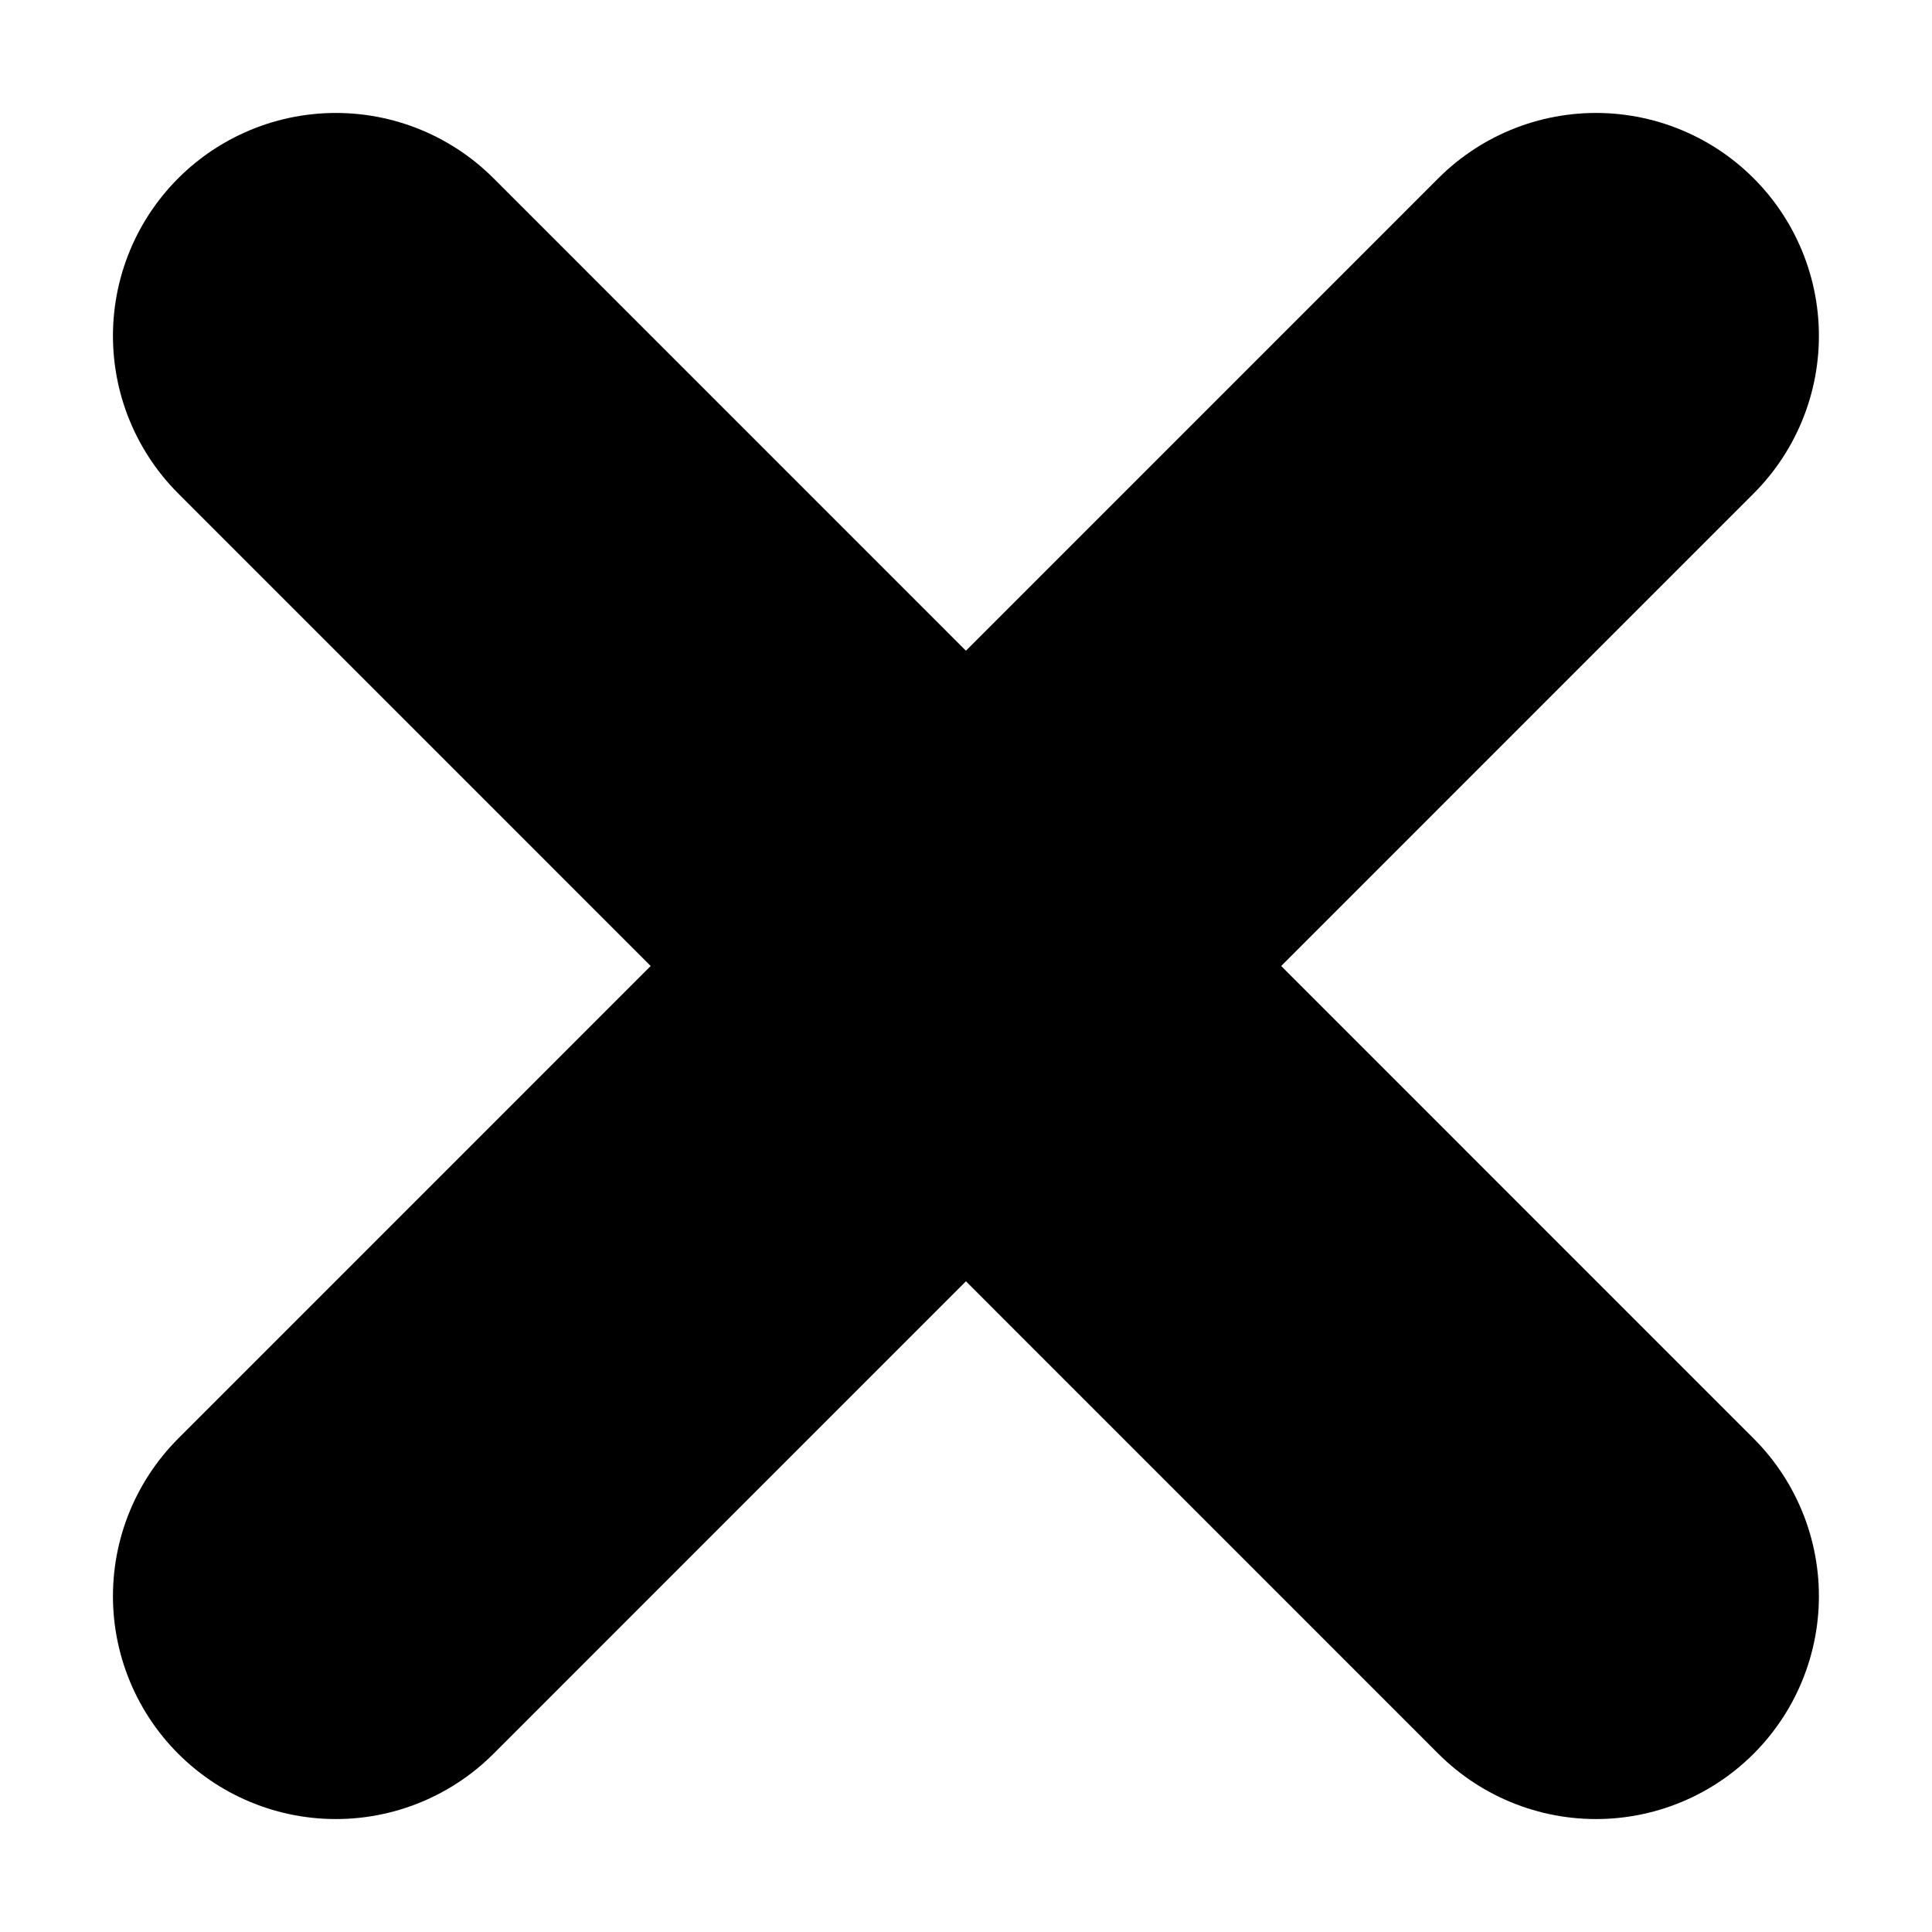 <svg width="13" height="13" viewBox="0 0 13 13" fill="none" xmlns="http://www.w3.org/2000/svg">
<path d="M2.26 2.26L10.739 10.74" stroke="black" stroke-width="3" stroke-linecap="round" stroke-linejoin="round"/>
<path d="M10.739 2.26L2.26 10.74" stroke="black" stroke-width="3" stroke-linecap="round" stroke-linejoin="round"/>
</svg>
